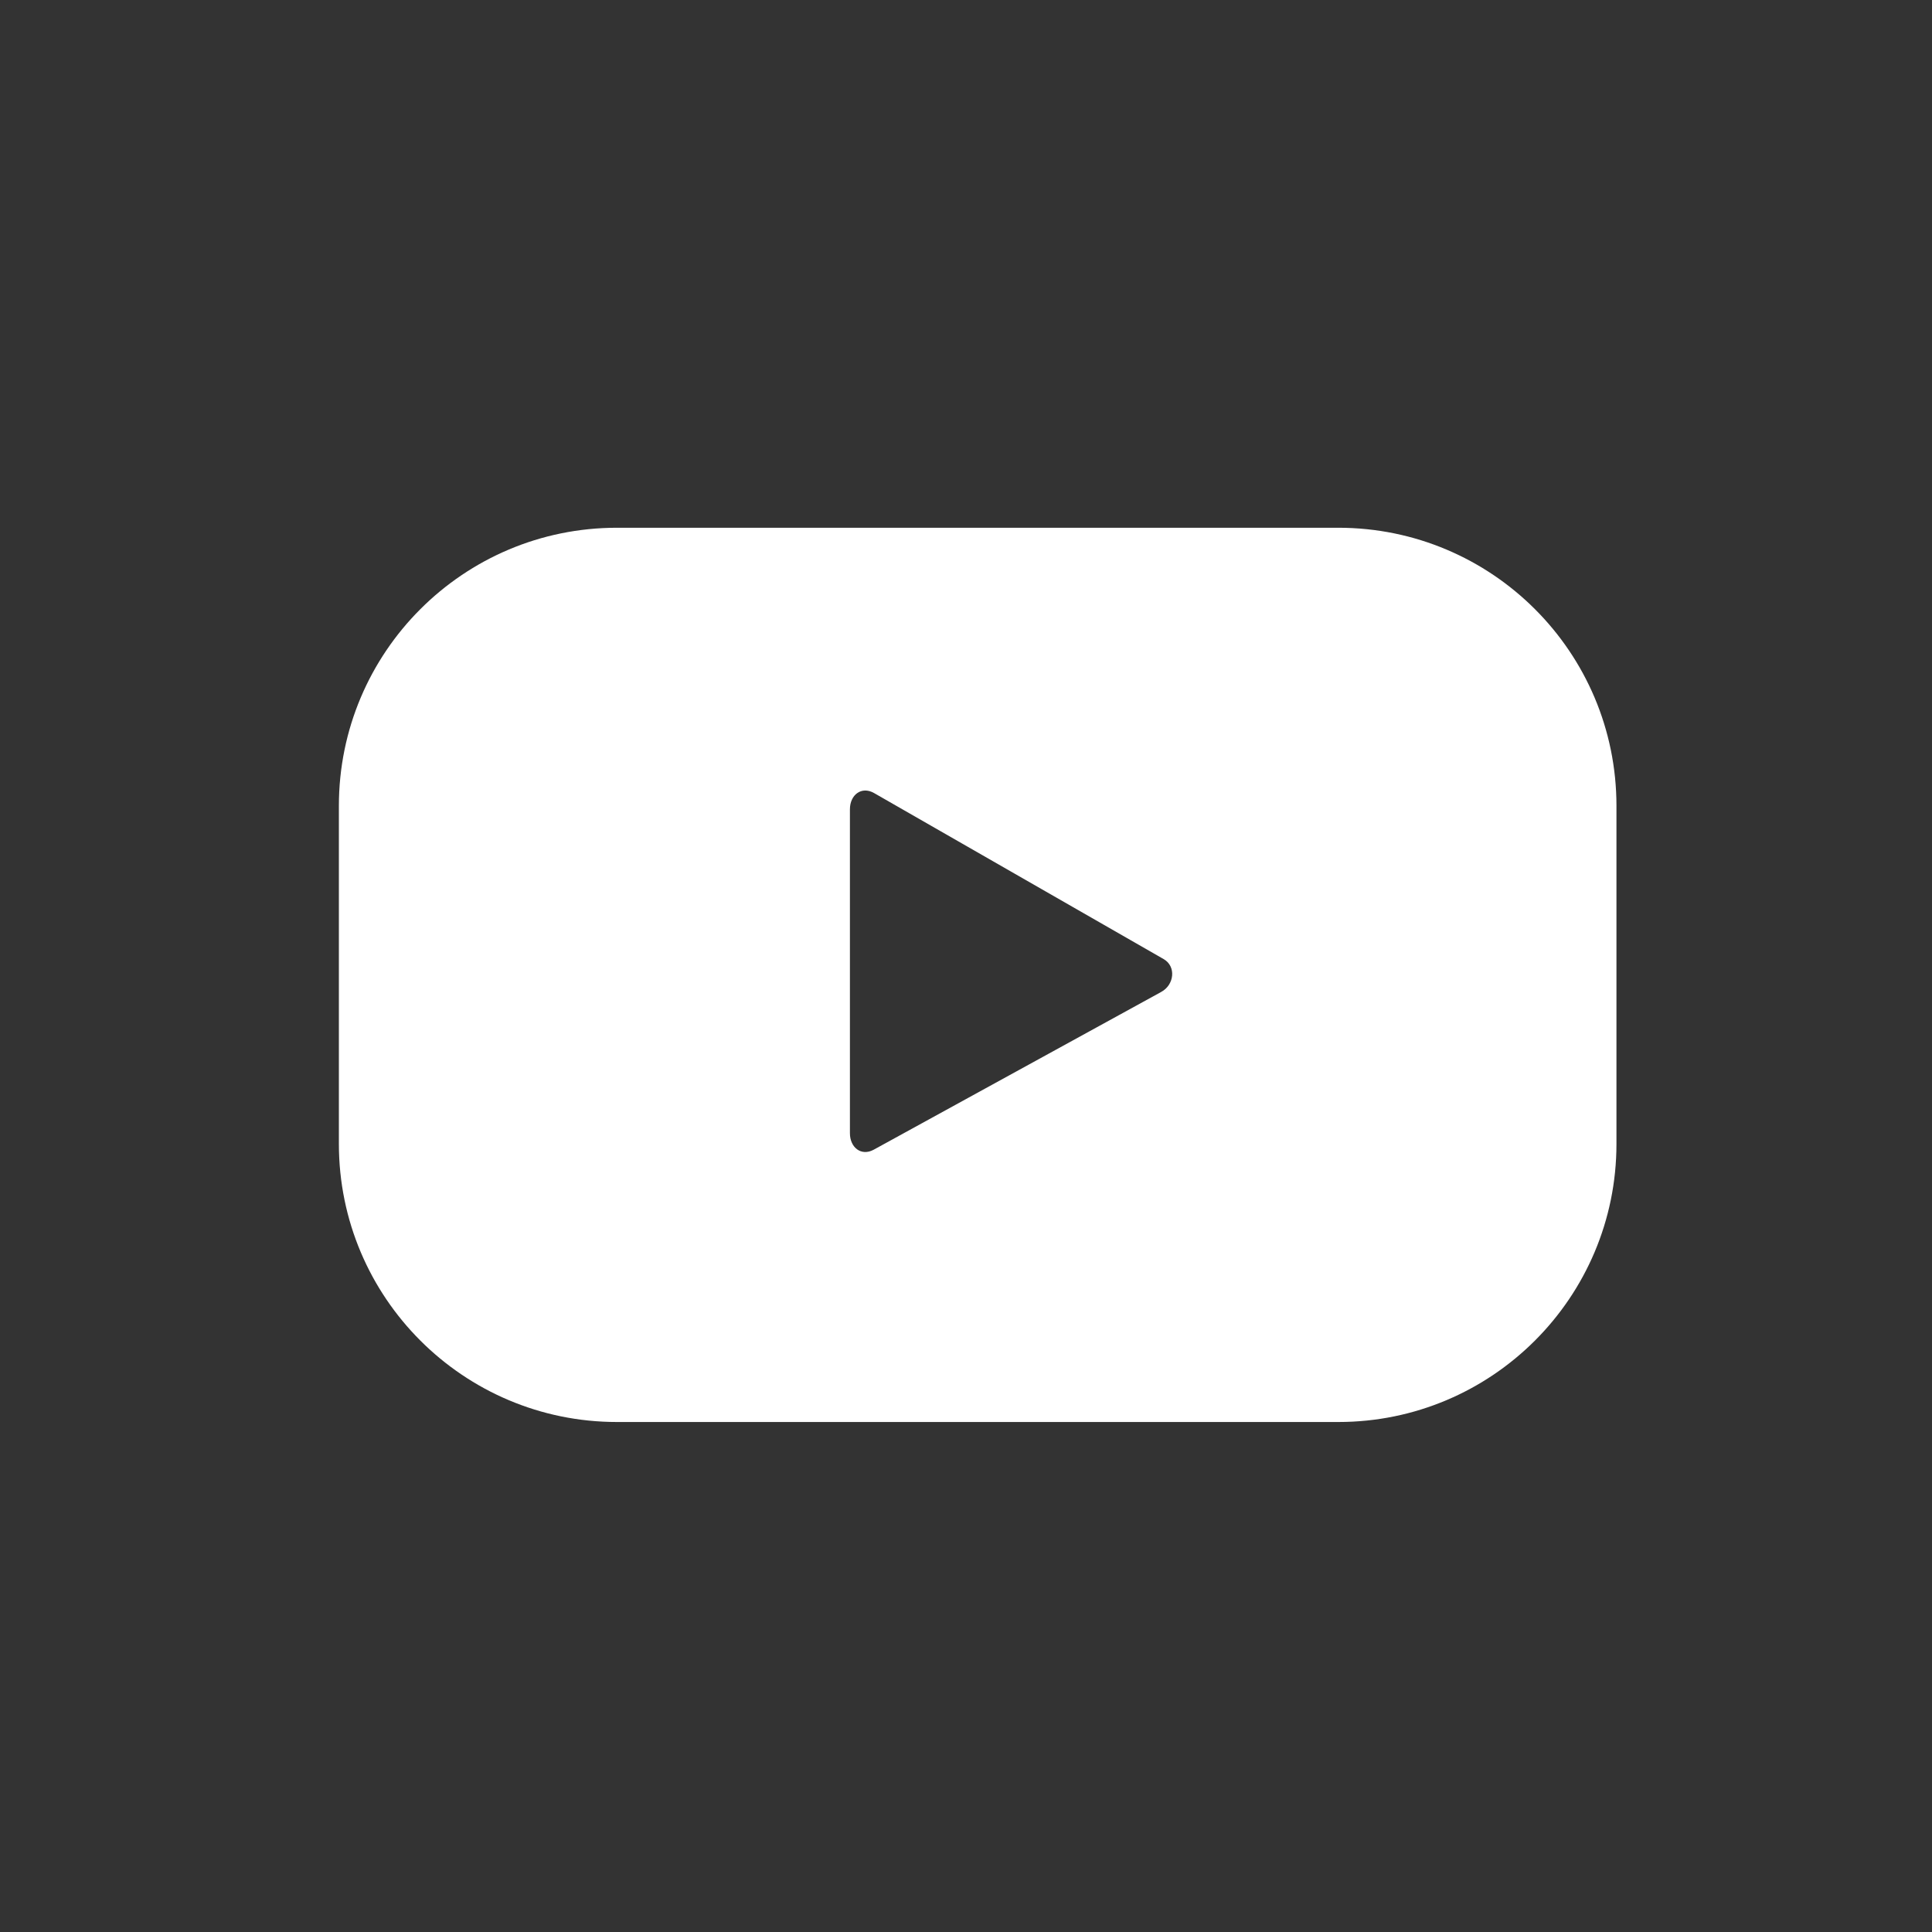 <svg width="37" height="37" viewBox="0 0 37 37" fill="none" xmlns="http://www.w3.org/2000/svg">
<rect x="0" y="0" width="37" height="37" fill="#333333" stroke="none"/>
<path fill-rule="evenodd" clip-rule="evenodd" d="M22.24 18.996L16.731 22.019C16.491 22.148 16.277 21.974 16.277 21.702V15.499C16.277 15.223 16.498 15.051 16.738 15.187L22.284 18.367C22.53 18.507 22.489 18.862 22.239 18.996H22.24ZM30.957 15.433C30.957 12.491 28.572 10.107 25.63 10.107H11.815C8.874 10.107 6.49 12.491 6.49 15.433V21.907C6.49 24.848 8.874 27.233 11.816 27.233H25.63C28.572 27.233 30.957 24.848 30.957 21.907V15.433Z" fill="white"/>
</svg>
